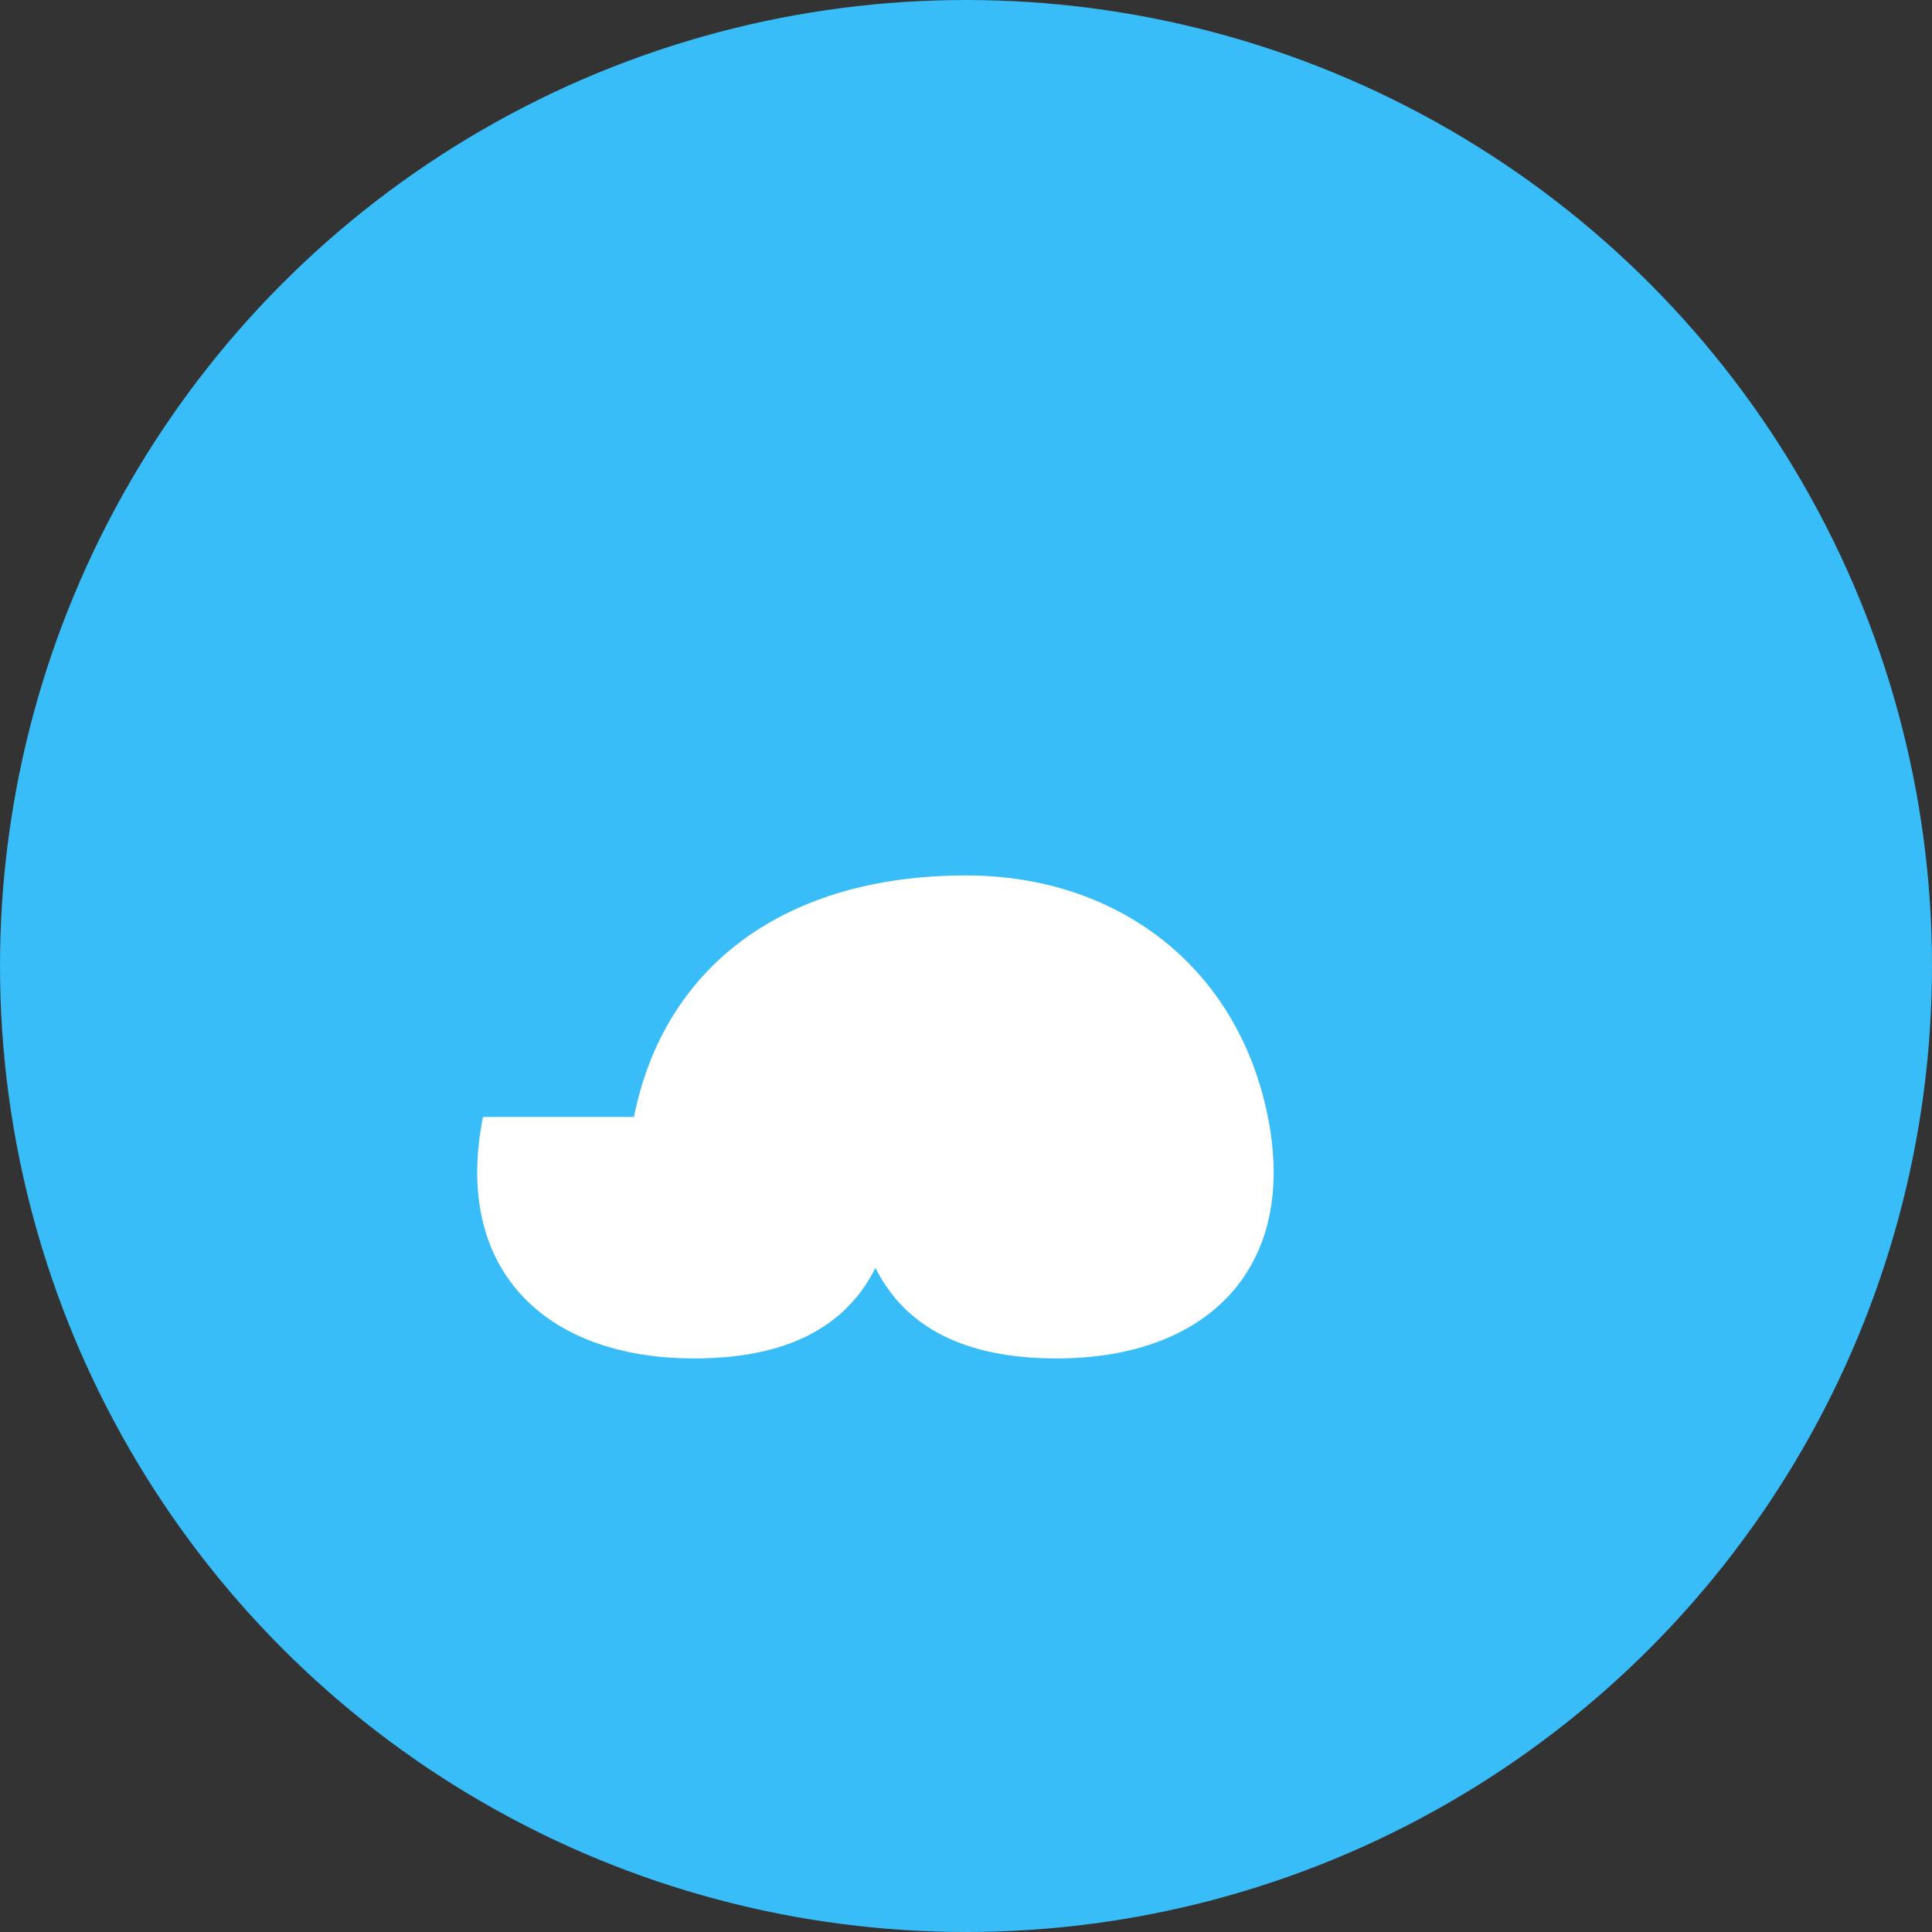 <svg xmlns="http://www.w3.org/2000/svg" viewBox="0 0 32 32"><rect x="0" y="0" width="32" height="32" fill="#333333" stroke="none"/><g><circle cx="16" cy="16" r="16" fill="#38BDF8"/><path d="M10.5 18.5c.5-2.5 2.5-4 5.5-4 2.5 0 4.5 1.5 5 4 .5 2.5-1 4-3.5 4-1.5 0-2.5-.5-3-1.5-.5 1-1.5 1.5-3 1.5-2.5 0-4-1.5-3.5-4z" fill="#fff"/></g></svg>
